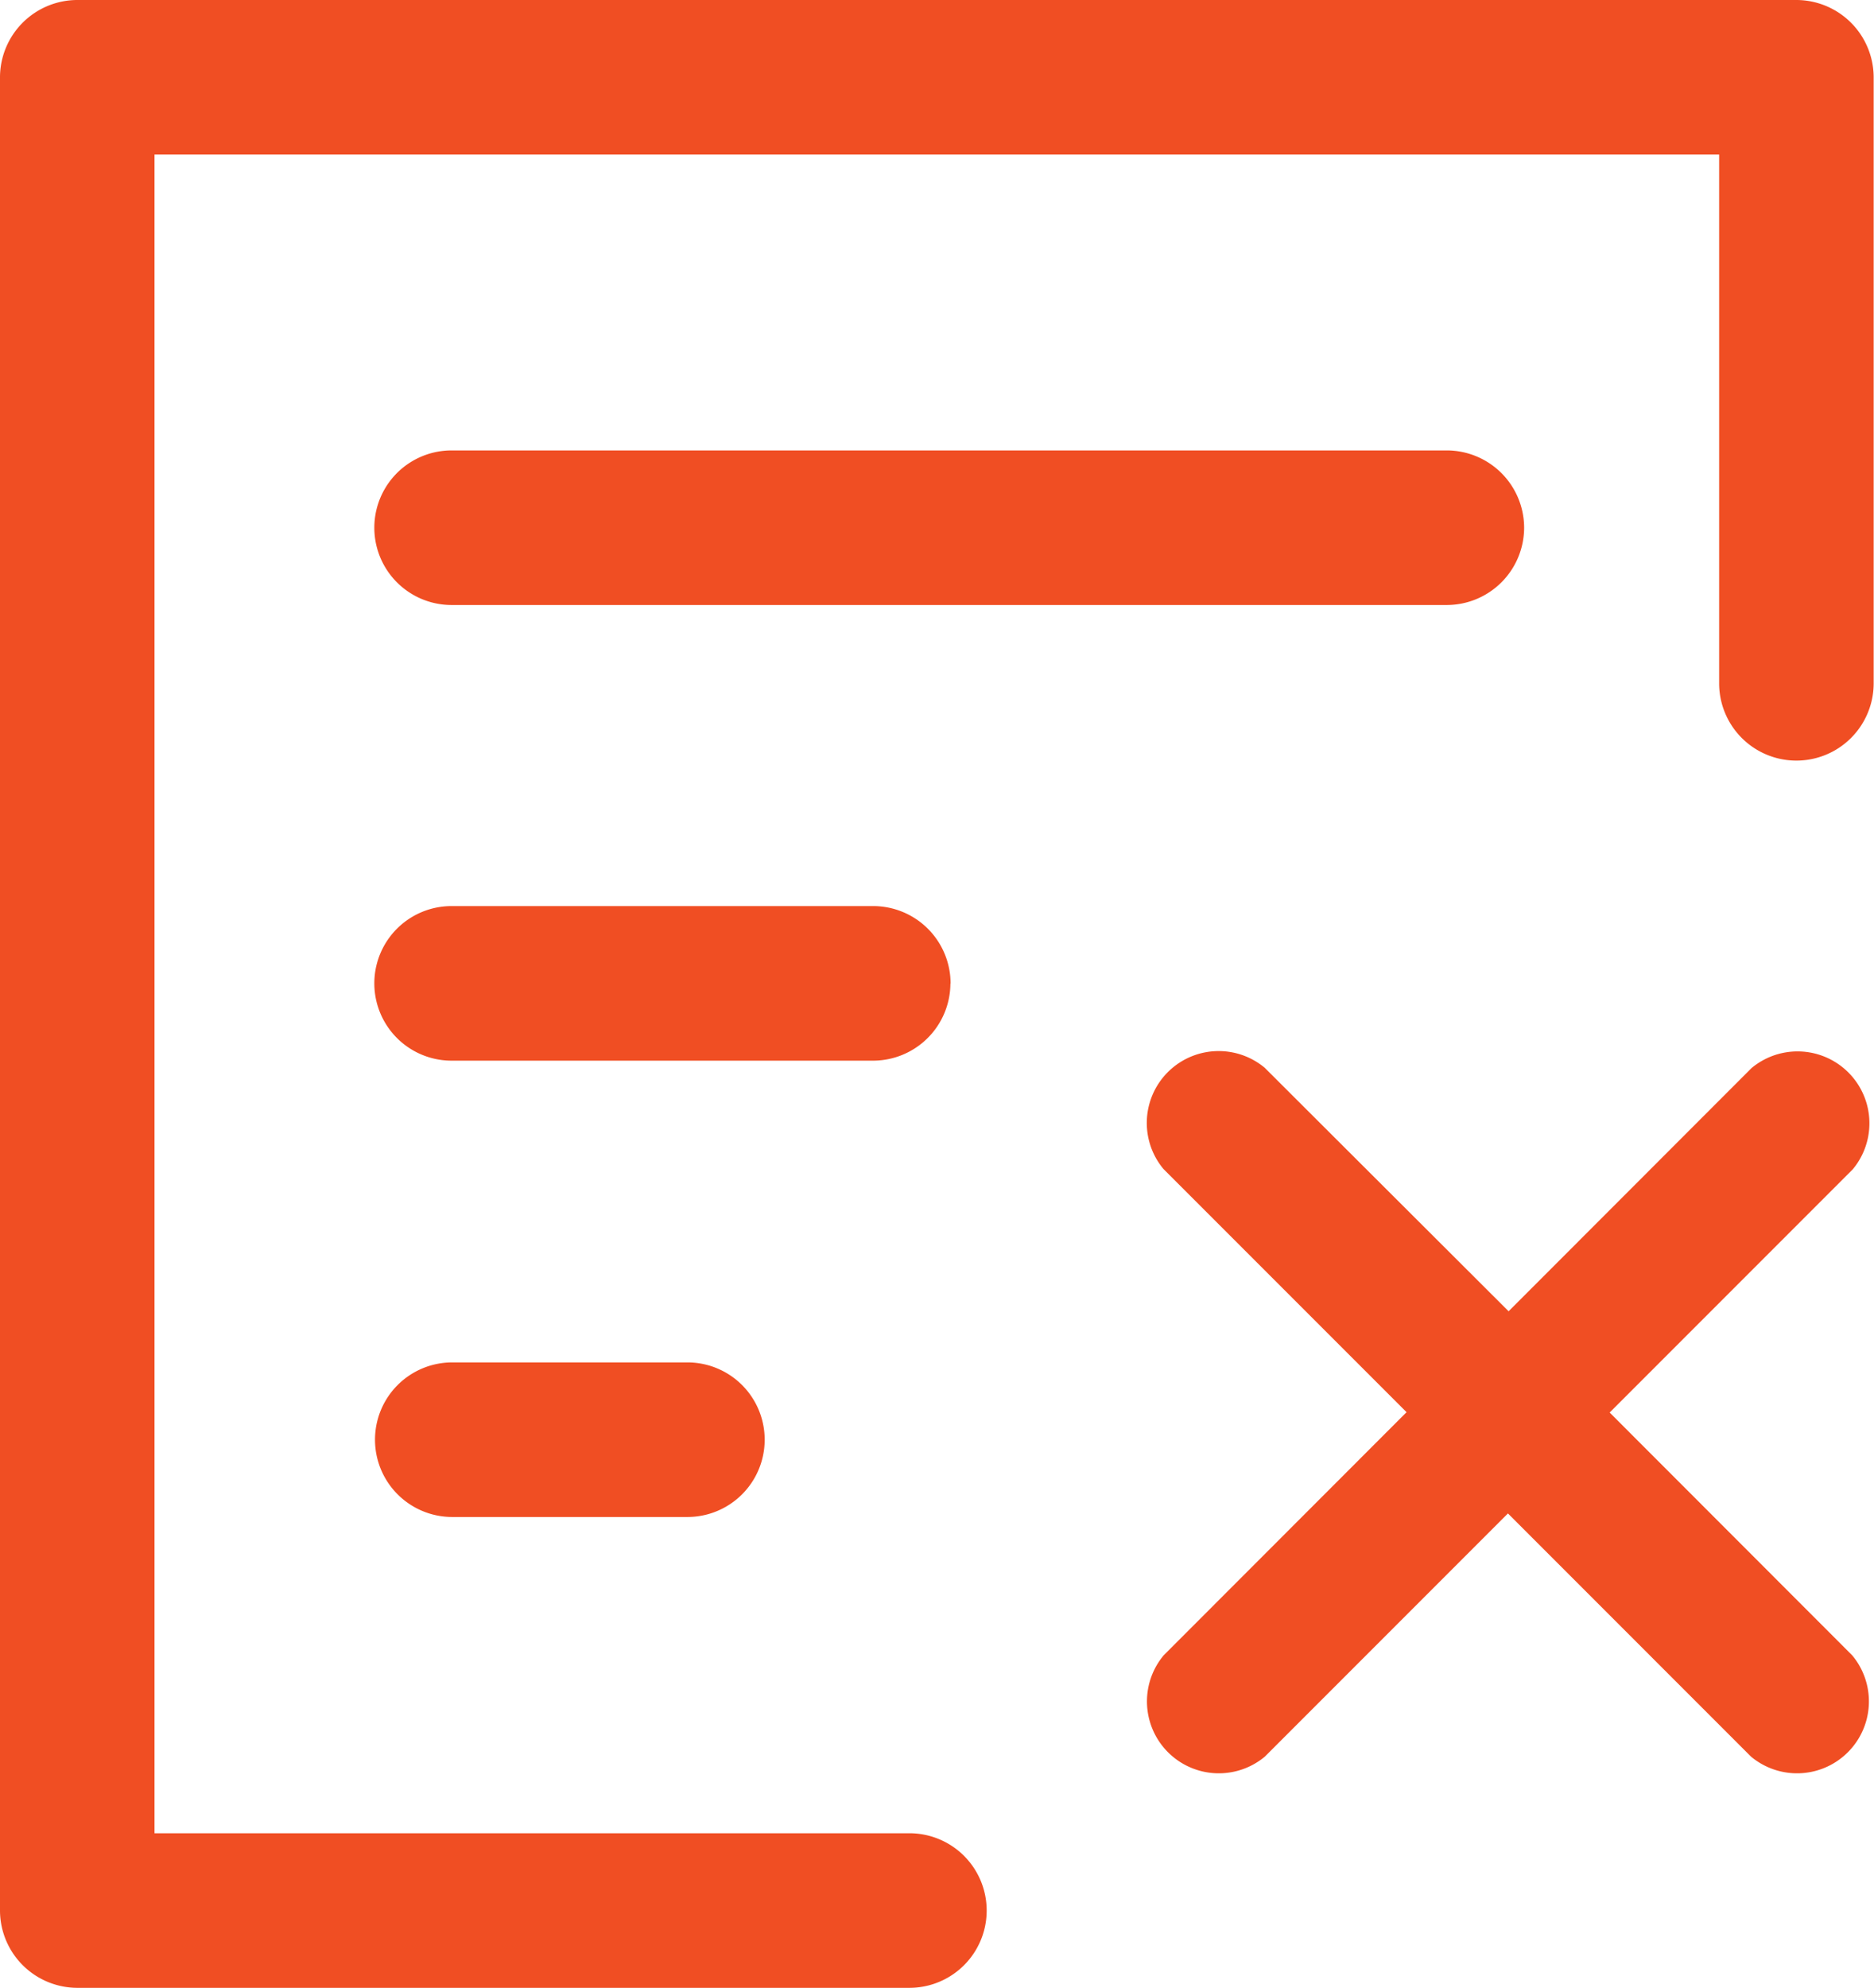 <svg xmlns="http://www.w3.org/2000/svg" width="11.109" height="11.779" viewBox="0 0 11.109 11.779">
    <g data-name="组 8193">
        <path data-name="路径 13173" d="m583.245 539.243 1.441-1.441a.426.426 0 0 0-.6-.6l-1.44 1.441-1.446-1.443a.426.426 0 0 0-.6.6l1.441 1.441-1.44 1.441a.426.426 0 0 0 .6.6l1.441-1.441 1.441 1.441a.426.426 0 0 0 .6-.6z" transform="translate(-573.703 -530.873)" style="fill:#f04e23"/>
        <path data-name="路径 13174" d="M68.391 74.063h-4.475v-9.947h9.275v3.133a.458.458 0 1 0 .916 0v-3.591a.459.459 0 0 0-.458-.458H63.458a.459.459 0 0 0-.458.458v10.863a.459.459 0 0 0 .458.458h4.933a.458.458 0 0 0 0-.916z" transform="translate(-63 -63.2)" style="fill:#f04e23"/>
        <path data-name="路径 13175" d="M239.613 267.558a.459.459 0 0 0-.458-.458h-5.9a.458.458 0 1 0 0 .916h5.9a.459.459 0 0 0 .458-.458zm-3.4 2.7a.459.459 0 0 0-.458-.458h-2.5a.458.458 0 1 0 0 .916h2.5a.459.459 0 0 0 .457-.455zm-2.954 2.246a.458.458 0 1 0 0 .916h1.394a.458.458 0 1 0 0-.916z" transform="translate(-230.578 -264.431)" style="fill:#f04e23"/>
    </g>
</svg>

